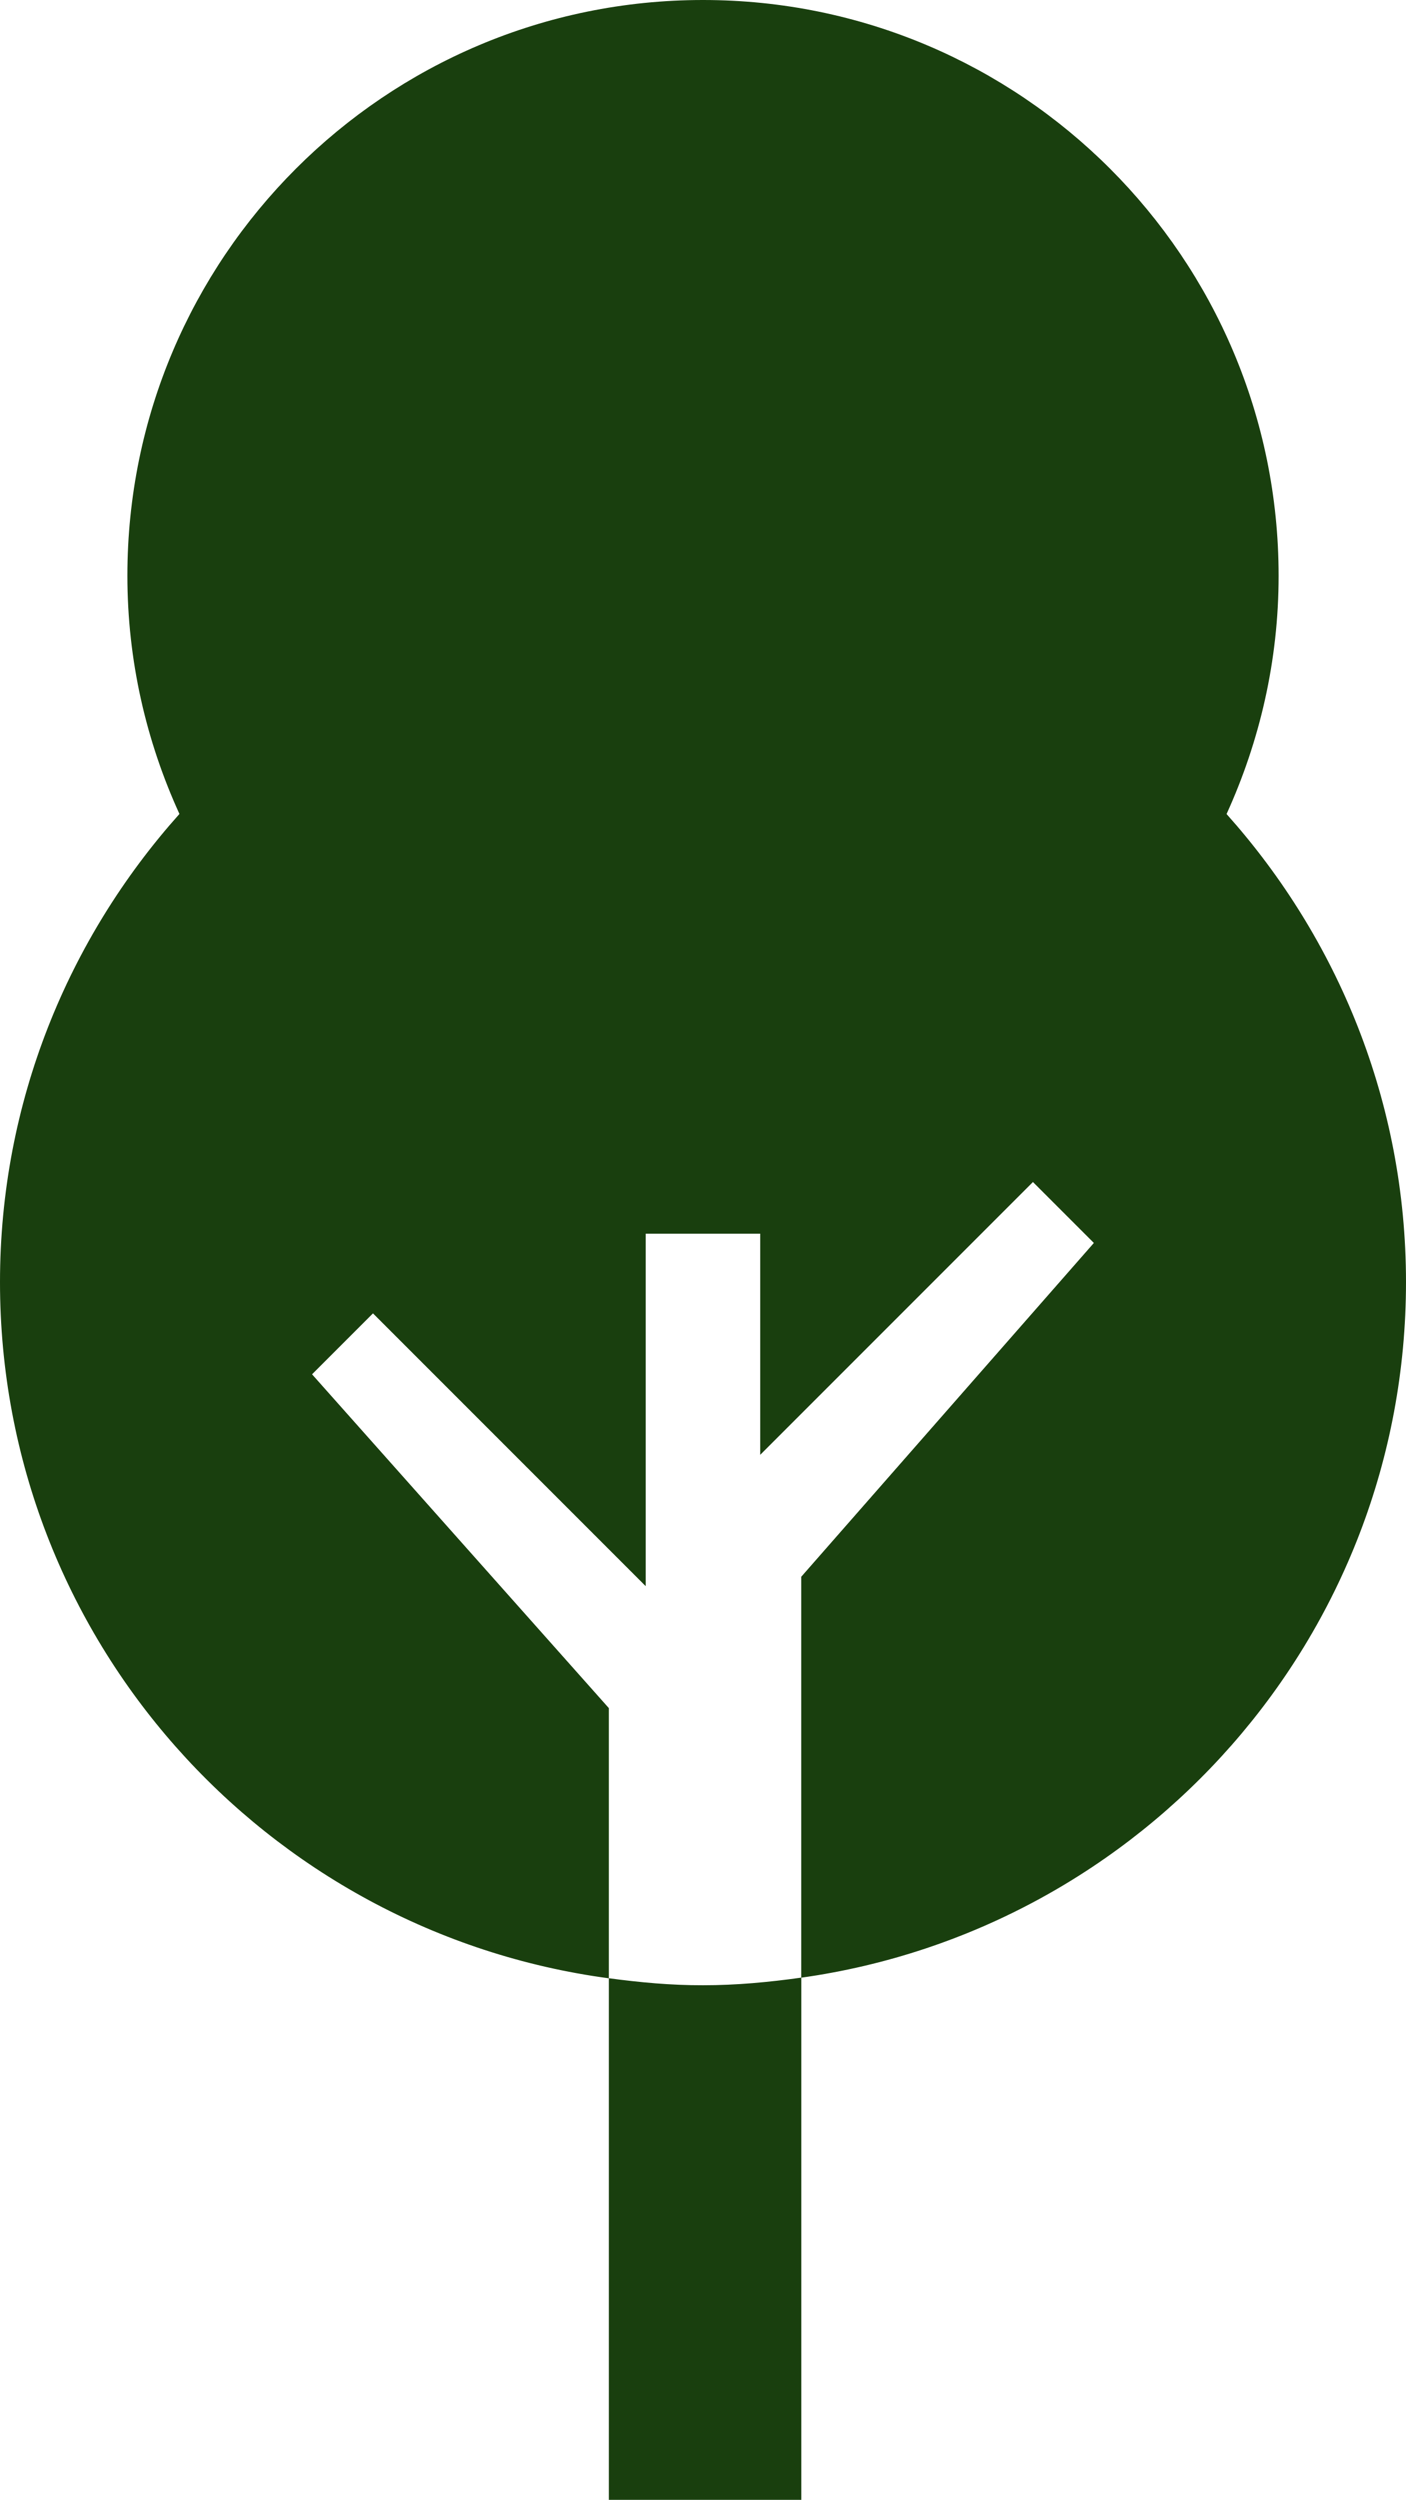 <svg version="1.1" id="图层_1" x="0px" y="0px" width="18.234px" height="32.411px" viewBox="0 0 18.234 32.411" enable-background="new 0 0 18.234 32.411" xml:space="preserve" xmlns="http://www.w3.org/2000/svg" xmlns:xlink="http://www.w3.org/1999/xlink" xmlns:xml="http://www.w3.org/XML/1998/namespace">
  <path fill="#193F0E" d="M7.896,25.648v6.763h2.496V25.64c-0.418,0.059-0.841,0.099-1.275,0.099
	C8.702,25.74,8.296,25.702,7.896,25.648z M18.234,16.623c0-2.334-0.885-4.456-2.327-6.069c0.429-0.942,0.675-1.986,0.675-3.089
	C16.582,3.342,13.239,0,9.117,0C4.994,0,1.652,3.342,1.652,7.464c0,1.103,0.245,2.147,0.675,3.089C0.885,12.166,0,14.289,0,16.623
	c0,4.62,3.44,8.427,7.896,9.026v-3.503l-3.849-4.328l0.79-0.79l3.537,3.537v-4.57h1.485v2.867l3.537-3.537l0.79,0.79l-3.795,4.328
	v5.198C14.822,25.019,18.234,21.224,18.234,16.623z" class="color c1"/>
</svg>